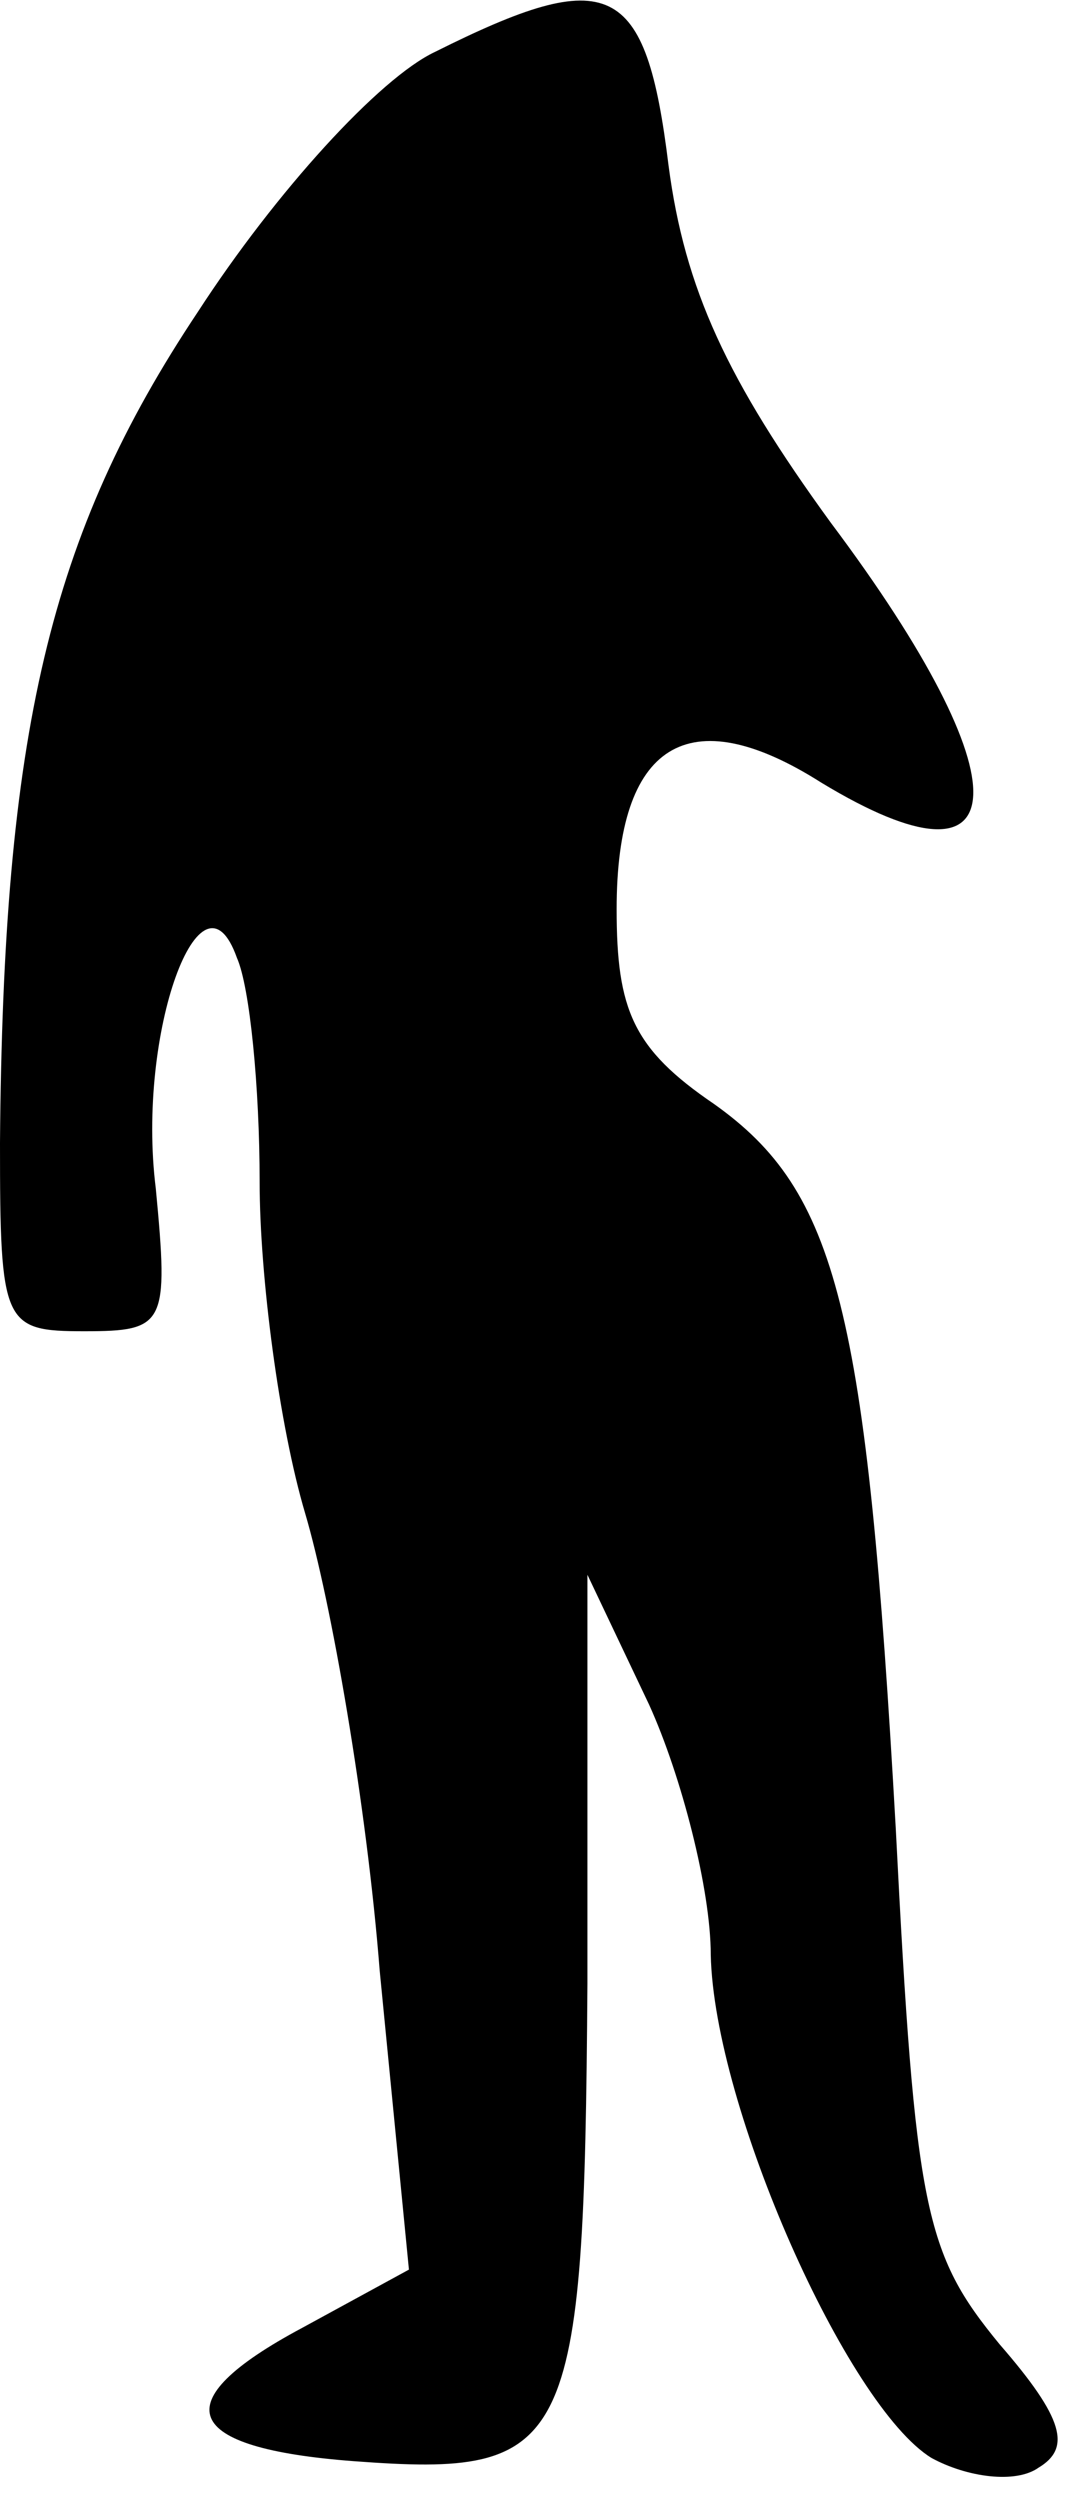 <?xml version="1.0" standalone="no"?>
<!DOCTYPE svg PUBLIC "-//W3C//DTD SVG 20010904//EN"
 "http://www.w3.org/TR/2001/REC-SVG-20010904/DTD/svg10.dtd">
<svg version="1.0" xmlns="http://www.w3.org/2000/svg"
 width="33pt" height="77pt" viewBox="0 0 33 77"
 preserveAspectRatio="xMidYMid meet">
<g transform="translate(0,77) scale(0.1,-0.1)"
fill="#000000" stroke="none">
<path fill="#000000" stroke="none" d="M134 754 c-17 -8 -49 -43 -73 -80 -46
-69 -60 -130 -61 -256 0 -56 1 -58 26 -58 25 0 26 2 22 44 -6 48 14 102 25 71
4 -9 7 -40 7 -69 0 -29 6 -75 14 -102 8 -27 19 -90 23 -141 l9 -92 -33 -18
c-43 -23 -37 -37 16 -41 67 -5 71 3 72 147 l0 126 19 -40 c10 -22 19 -57 19
-77 1 -47 42 -139 68 -155 11 -6 26 -8 33 -3 10 6 8 15 -12 38 -23 28 -26 41
-32 159 -9 160 -18 196 -56 223 -25 17 -30 29 -30 60 0 51 22 65 63 39 61 -37
63 0 3 80 -32 44 -45 72 -50 110 -7 57 -18 62 -72 35z"/>
</g>
</svg>

